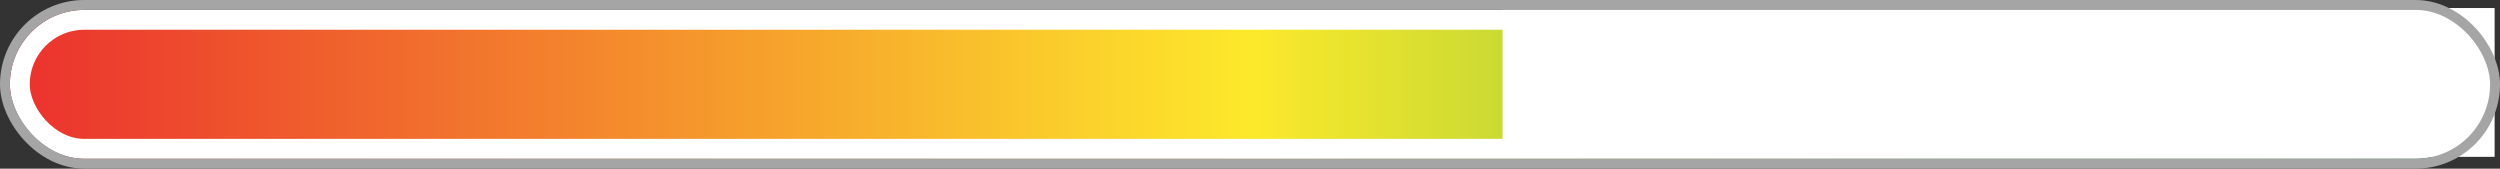 <svg xmlns="http://www.w3.org/2000/svg" xmlns:xlink="http://www.w3.org/1999/xlink" width="252" height="17" viewBox="0 0 252 17">
  <rect x="0" y="0" width="252" height="17" fill="#333333" stroke="none"/>
  <defs>
    <linearGradient id="linear-gradient" y1="0.5" x2="1" y2="0.5" gradientUnits="objectBoundingBox">
      <stop offset="0" stop-color="#eb2d2e"/>
      <stop offset="0.5" stop-color="#fde92b"/>
      <stop offset="1" stop-color="#009e54"/>
    </linearGradient>
  </defs>
  <g id="Group_46" data-name="Group 46" transform="translate(-69.542 -454.19)">
    <g id="Rectangle_62" data-name="Rectangle 62" transform="translate(70.542 455.19)" stroke="#fff" stroke-width="2" fill="url(#linear-gradient)">
      <rect width="250" height="15" rx="7.5" stroke="none"/>
      <rect x="1" y="1" width="248" height="13" rx="6.5" fill="none"/>
    </g>
    <rect id="Rectangle_68" data-name="Rectangle 68" width="100" height="15" transform="translate(221 455)" fill="#fff"/>
    <g id="Rectangle_66" data-name="Rectangle 66" transform="translate(70.542 455.19)" fill="none" stroke="#a5a5a5" stroke-width="1">
      <rect width="250" height="15" rx="7.5" stroke="none"/>
      <rect x="-0.5" y="-0.5" width="251" height="16" rx="8" fill="none"/>
    </g>
  </g>
</svg>

